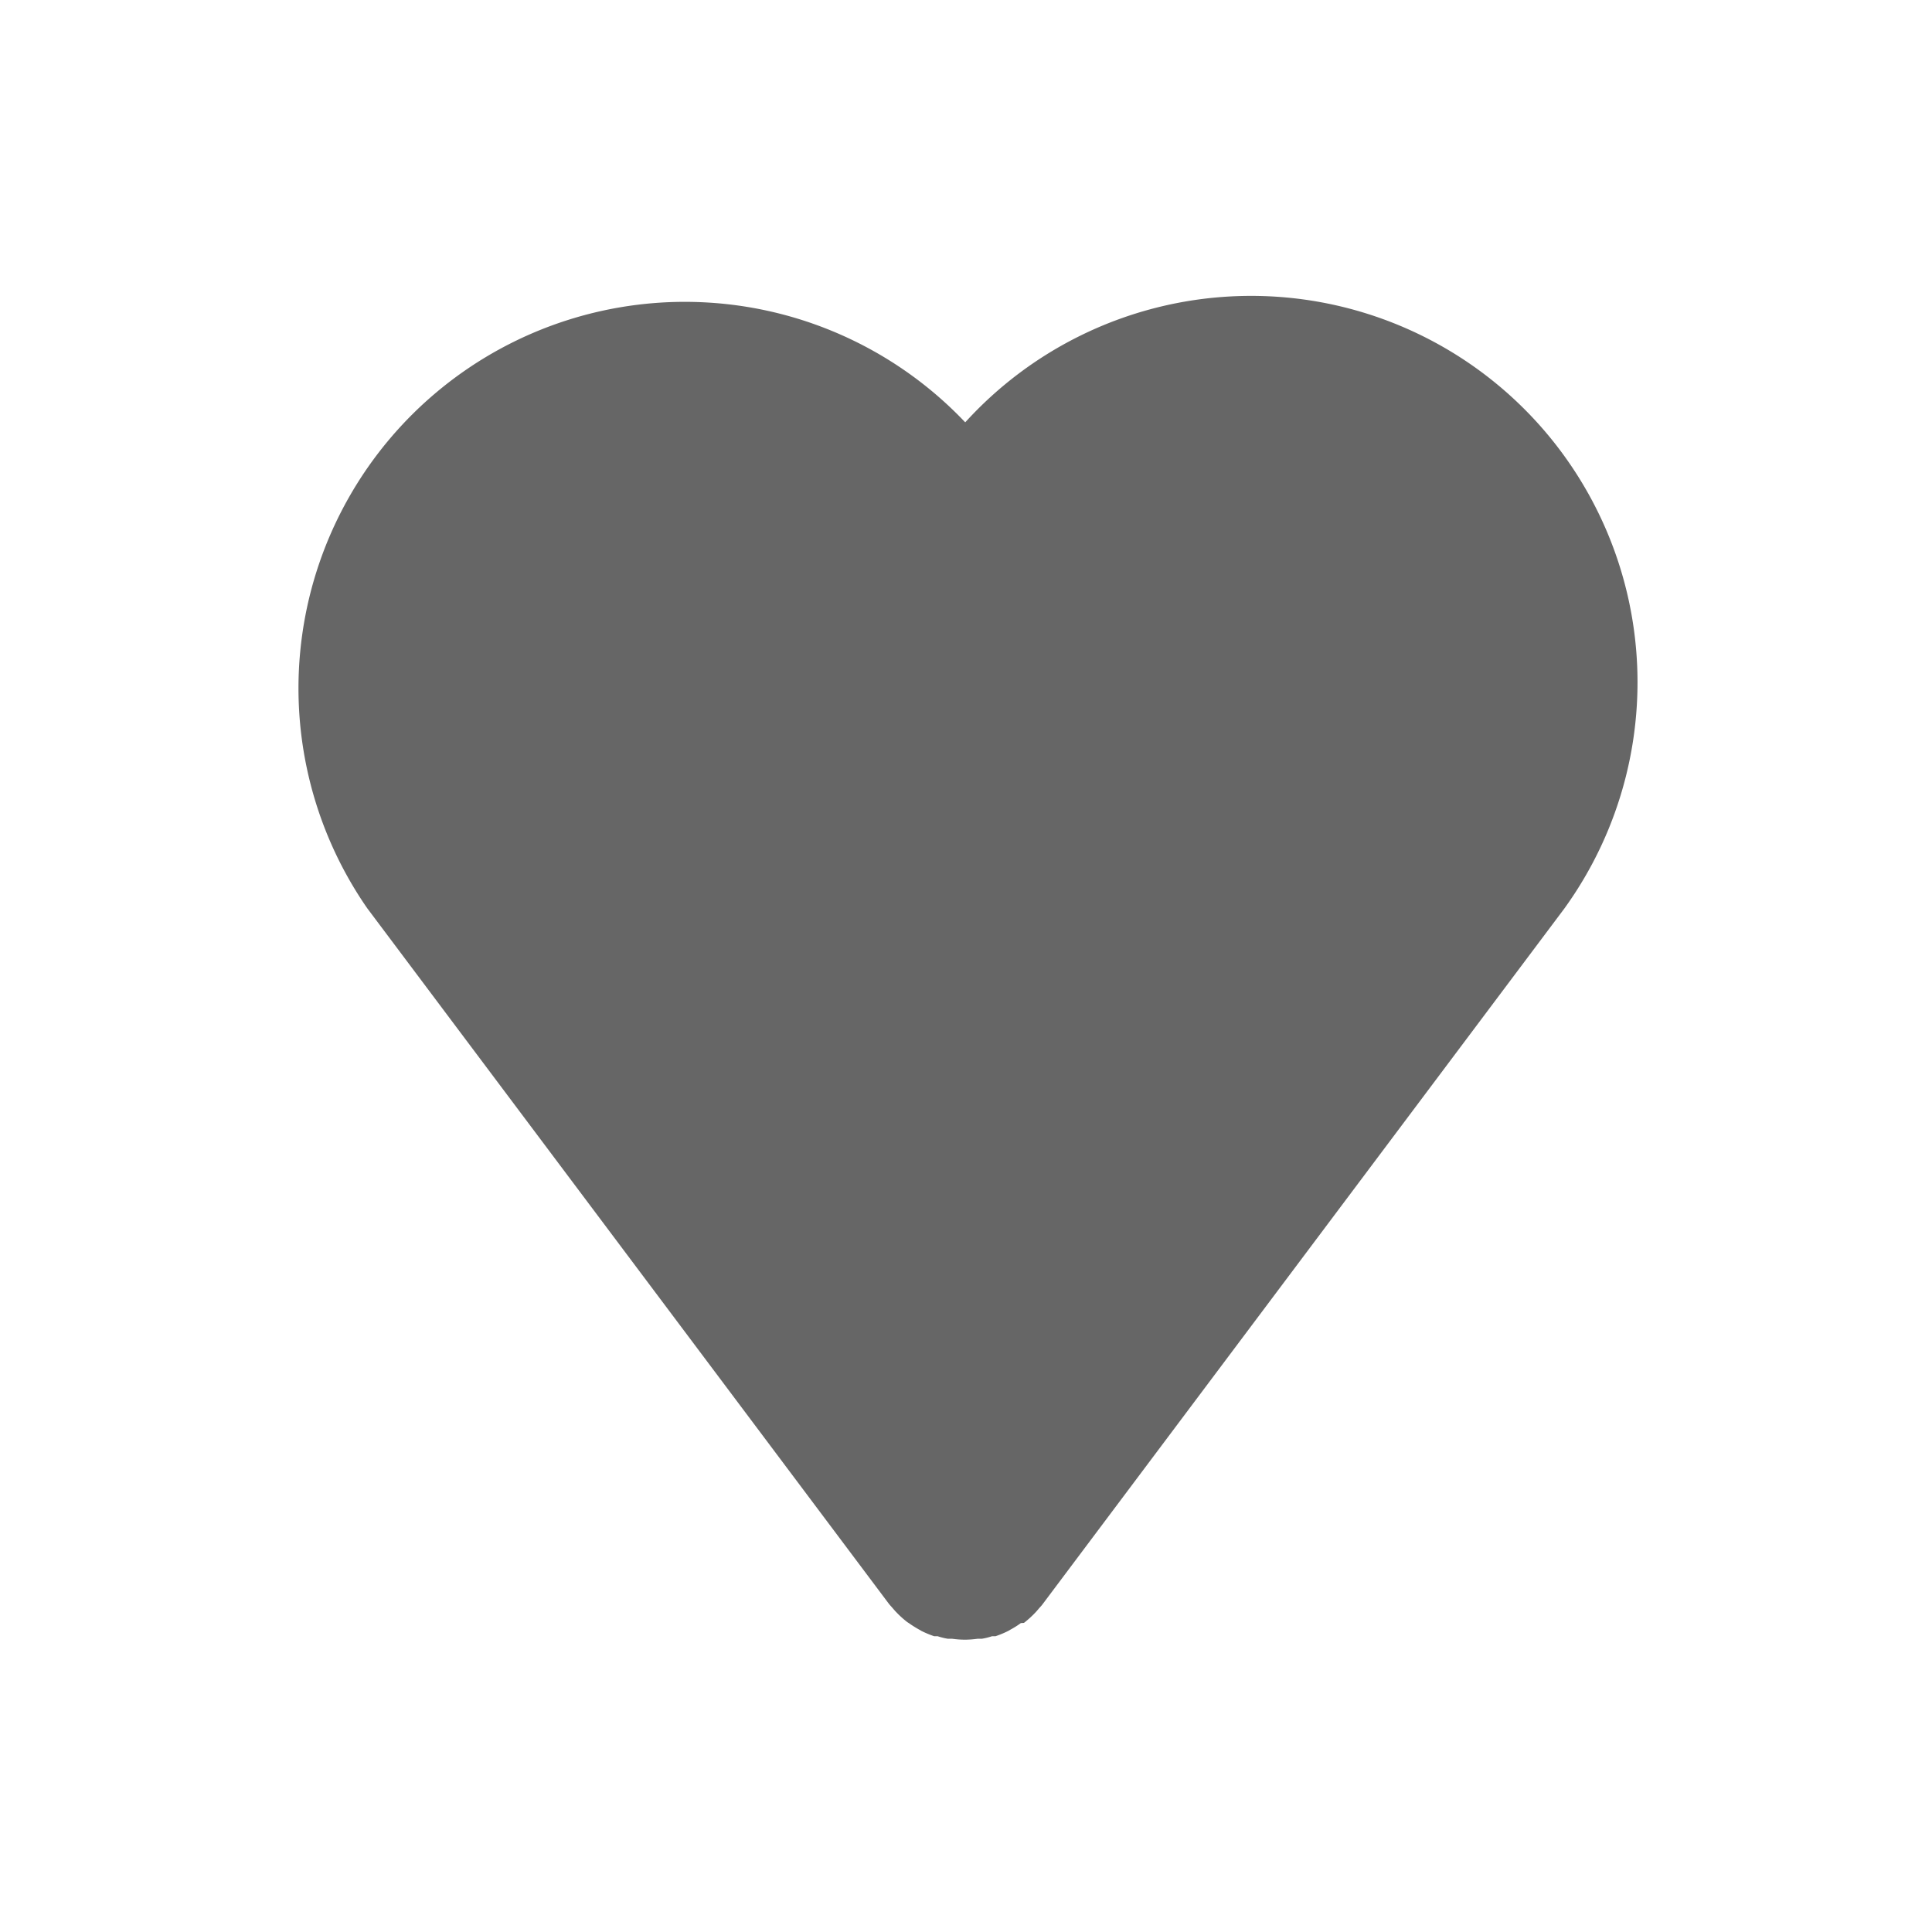 <svg id="Liked" xmlns="http://www.w3.org/2000/svg" viewBox="0 0 100 100"><defs><style>.cls-1{fill:#666;}.cls-2{fill:none;}</style></defs><title>liked</title><path id="Liked-2" data-name="Liked" class="cls-1" d="M146,283c.06.08.13.15.19.22l.12.14a5.25,5.25,0,0,0,.65.6s0,0,0,0l.08.05a5.35,5.35,0,0,0,.54.34l.12.07a5.24,5.24,0,0,0,.65.27l.18,0a3.3,3.3,0,0,0,.52.13l.22,0a4.91,4.91,0,0,0,.67.05h0a4.91,4.91,0,0,0,.67-.05l.22,0a3.3,3.3,0,0,0,.52-.13l.18,0a5.24,5.24,0,0,0,.65-.27l.12-.07a4.42,4.42,0,0,0,.54-.34L153,284s0,0,0,0a5.25,5.25,0,0,0,.65-.6l.12-.14c.06-.07.13-.14.19-.22l27-36h0a20,20,0,0,0-31-25.18A20,20,0,0,0,119,247h0" transform="translate(-100 -200)"/><rect class="cls-2" width="100" height="100"/></svg>